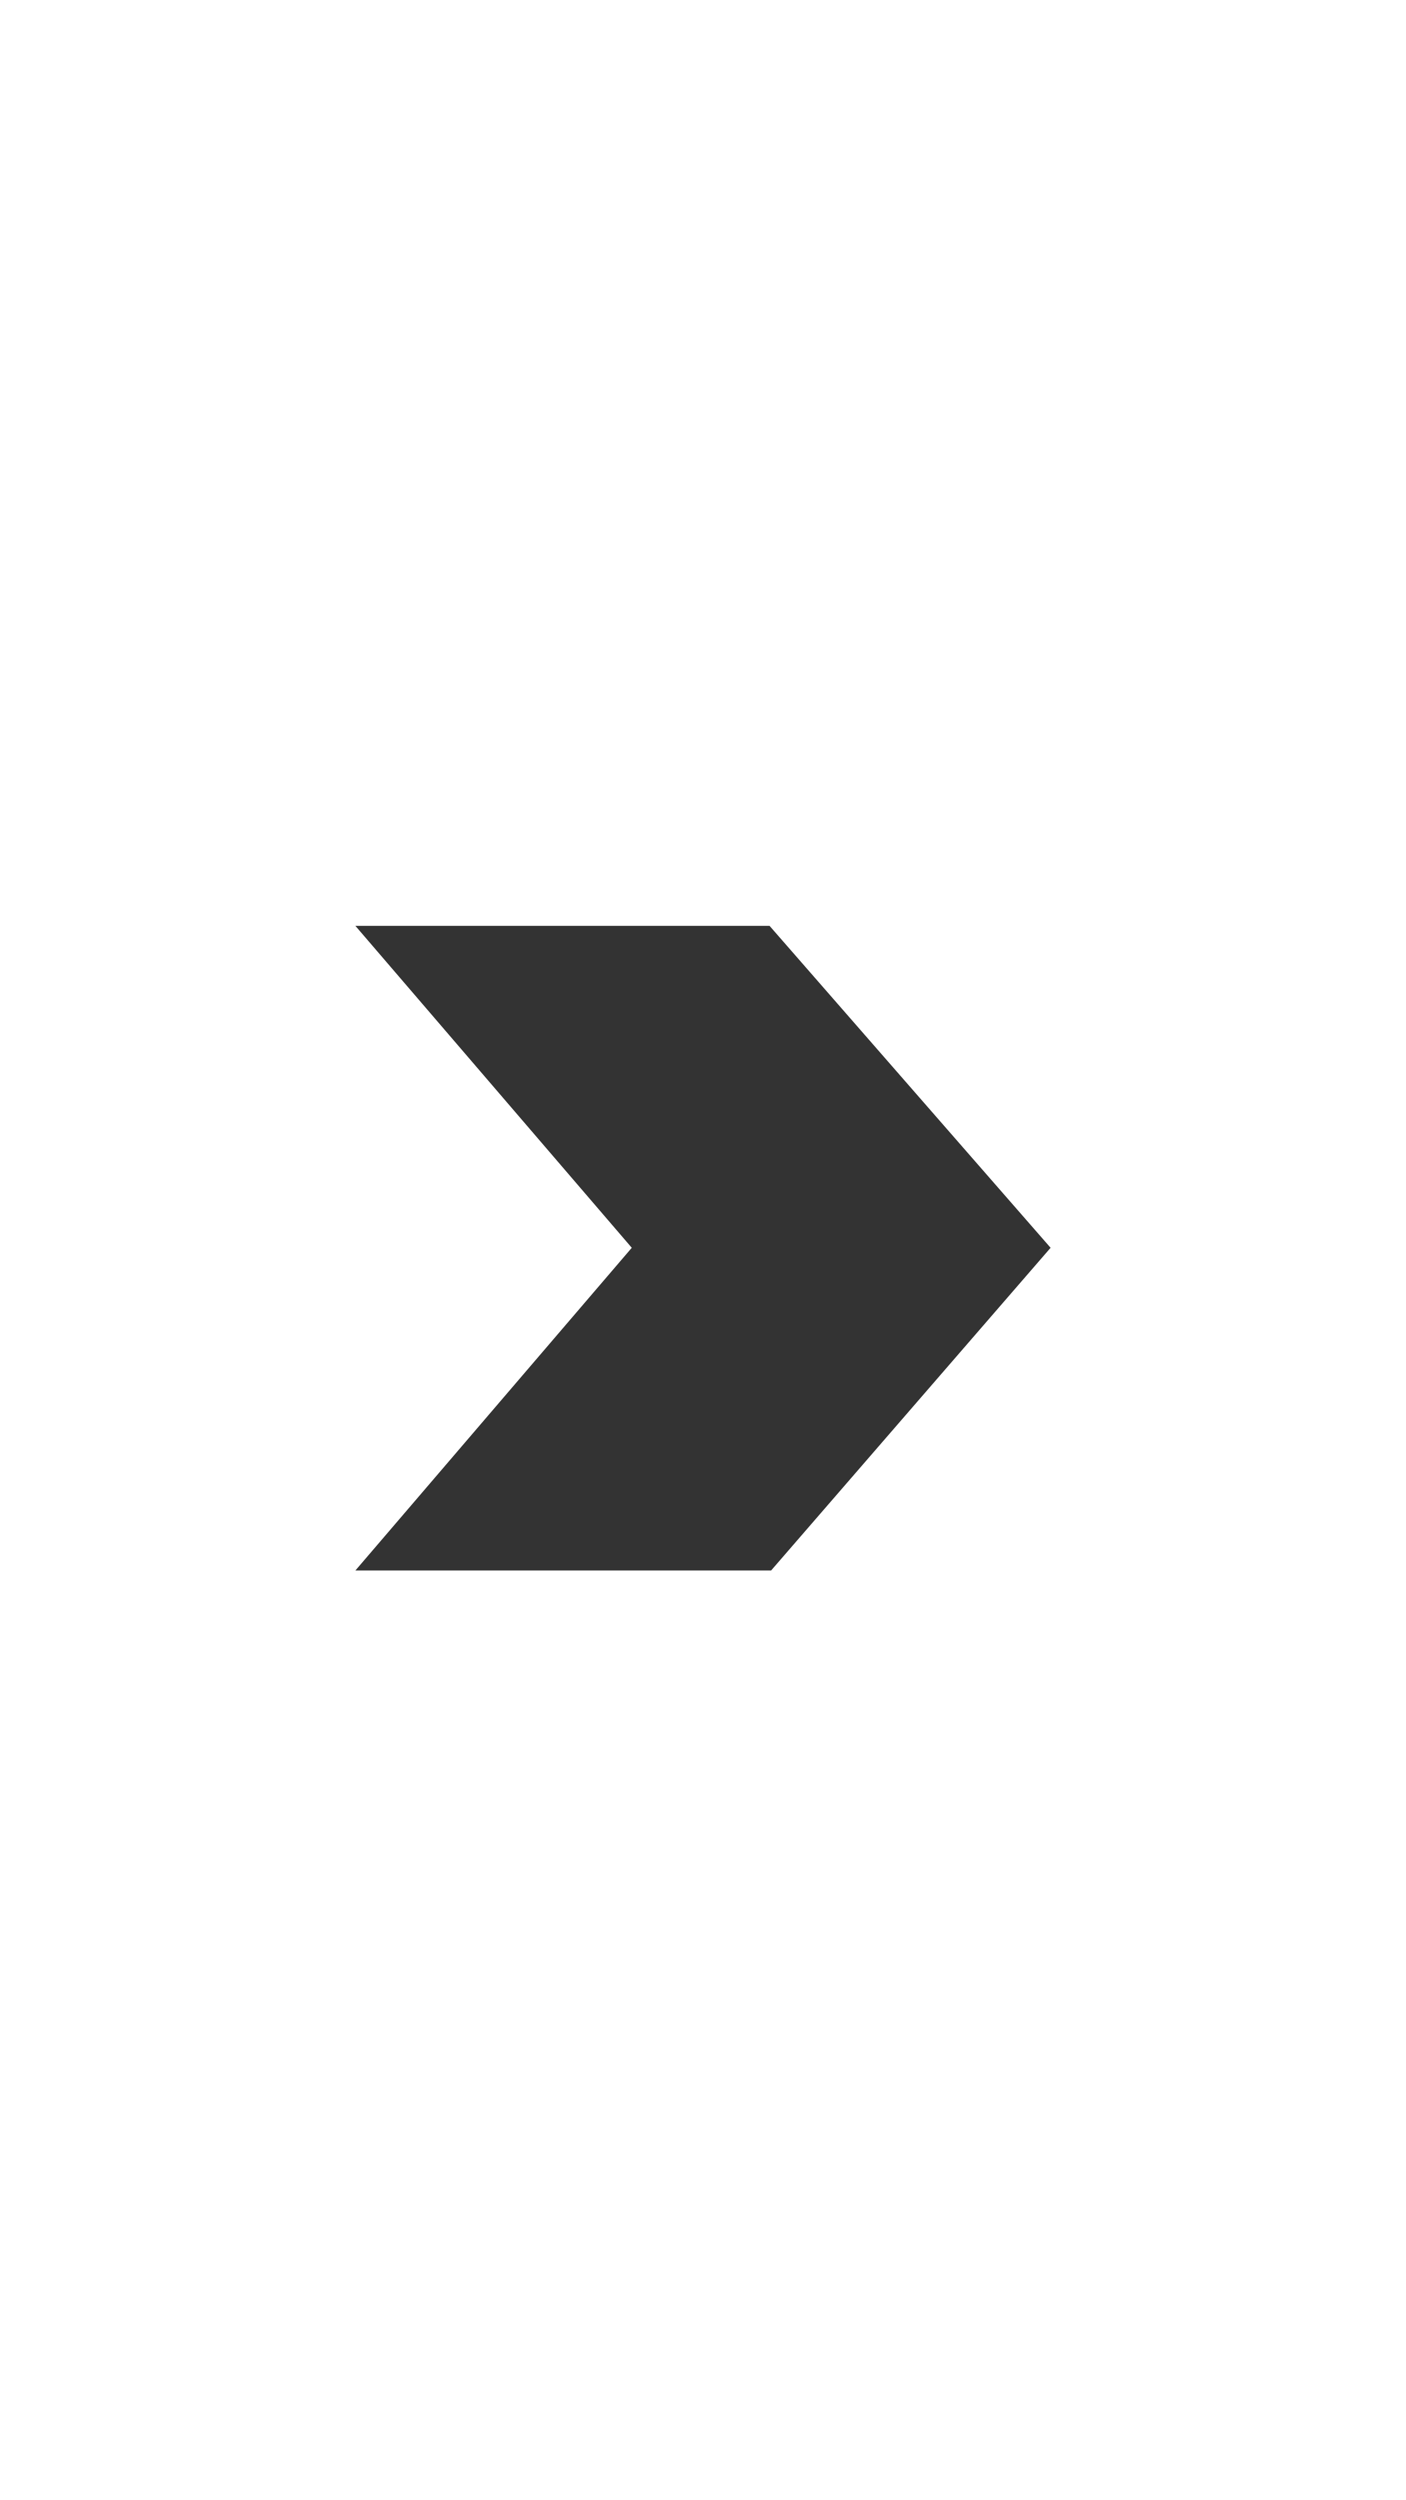 <svg width="360" height="640" viewBox="0 0 360 640" fill="none" xmlns="http://www.w3.org/2000/svg">
<rect x="0" y="0" width="360" height="640" fill="#333333" stroke="none"/>
<path fill-rule="evenodd" clip-rule="evenodd" d="M360 0H0V640H360V0ZM91 402H197.443L269 319.401L197.047 237H91L161.764 319.401L91 402Z" fill="white"/>
</svg>
